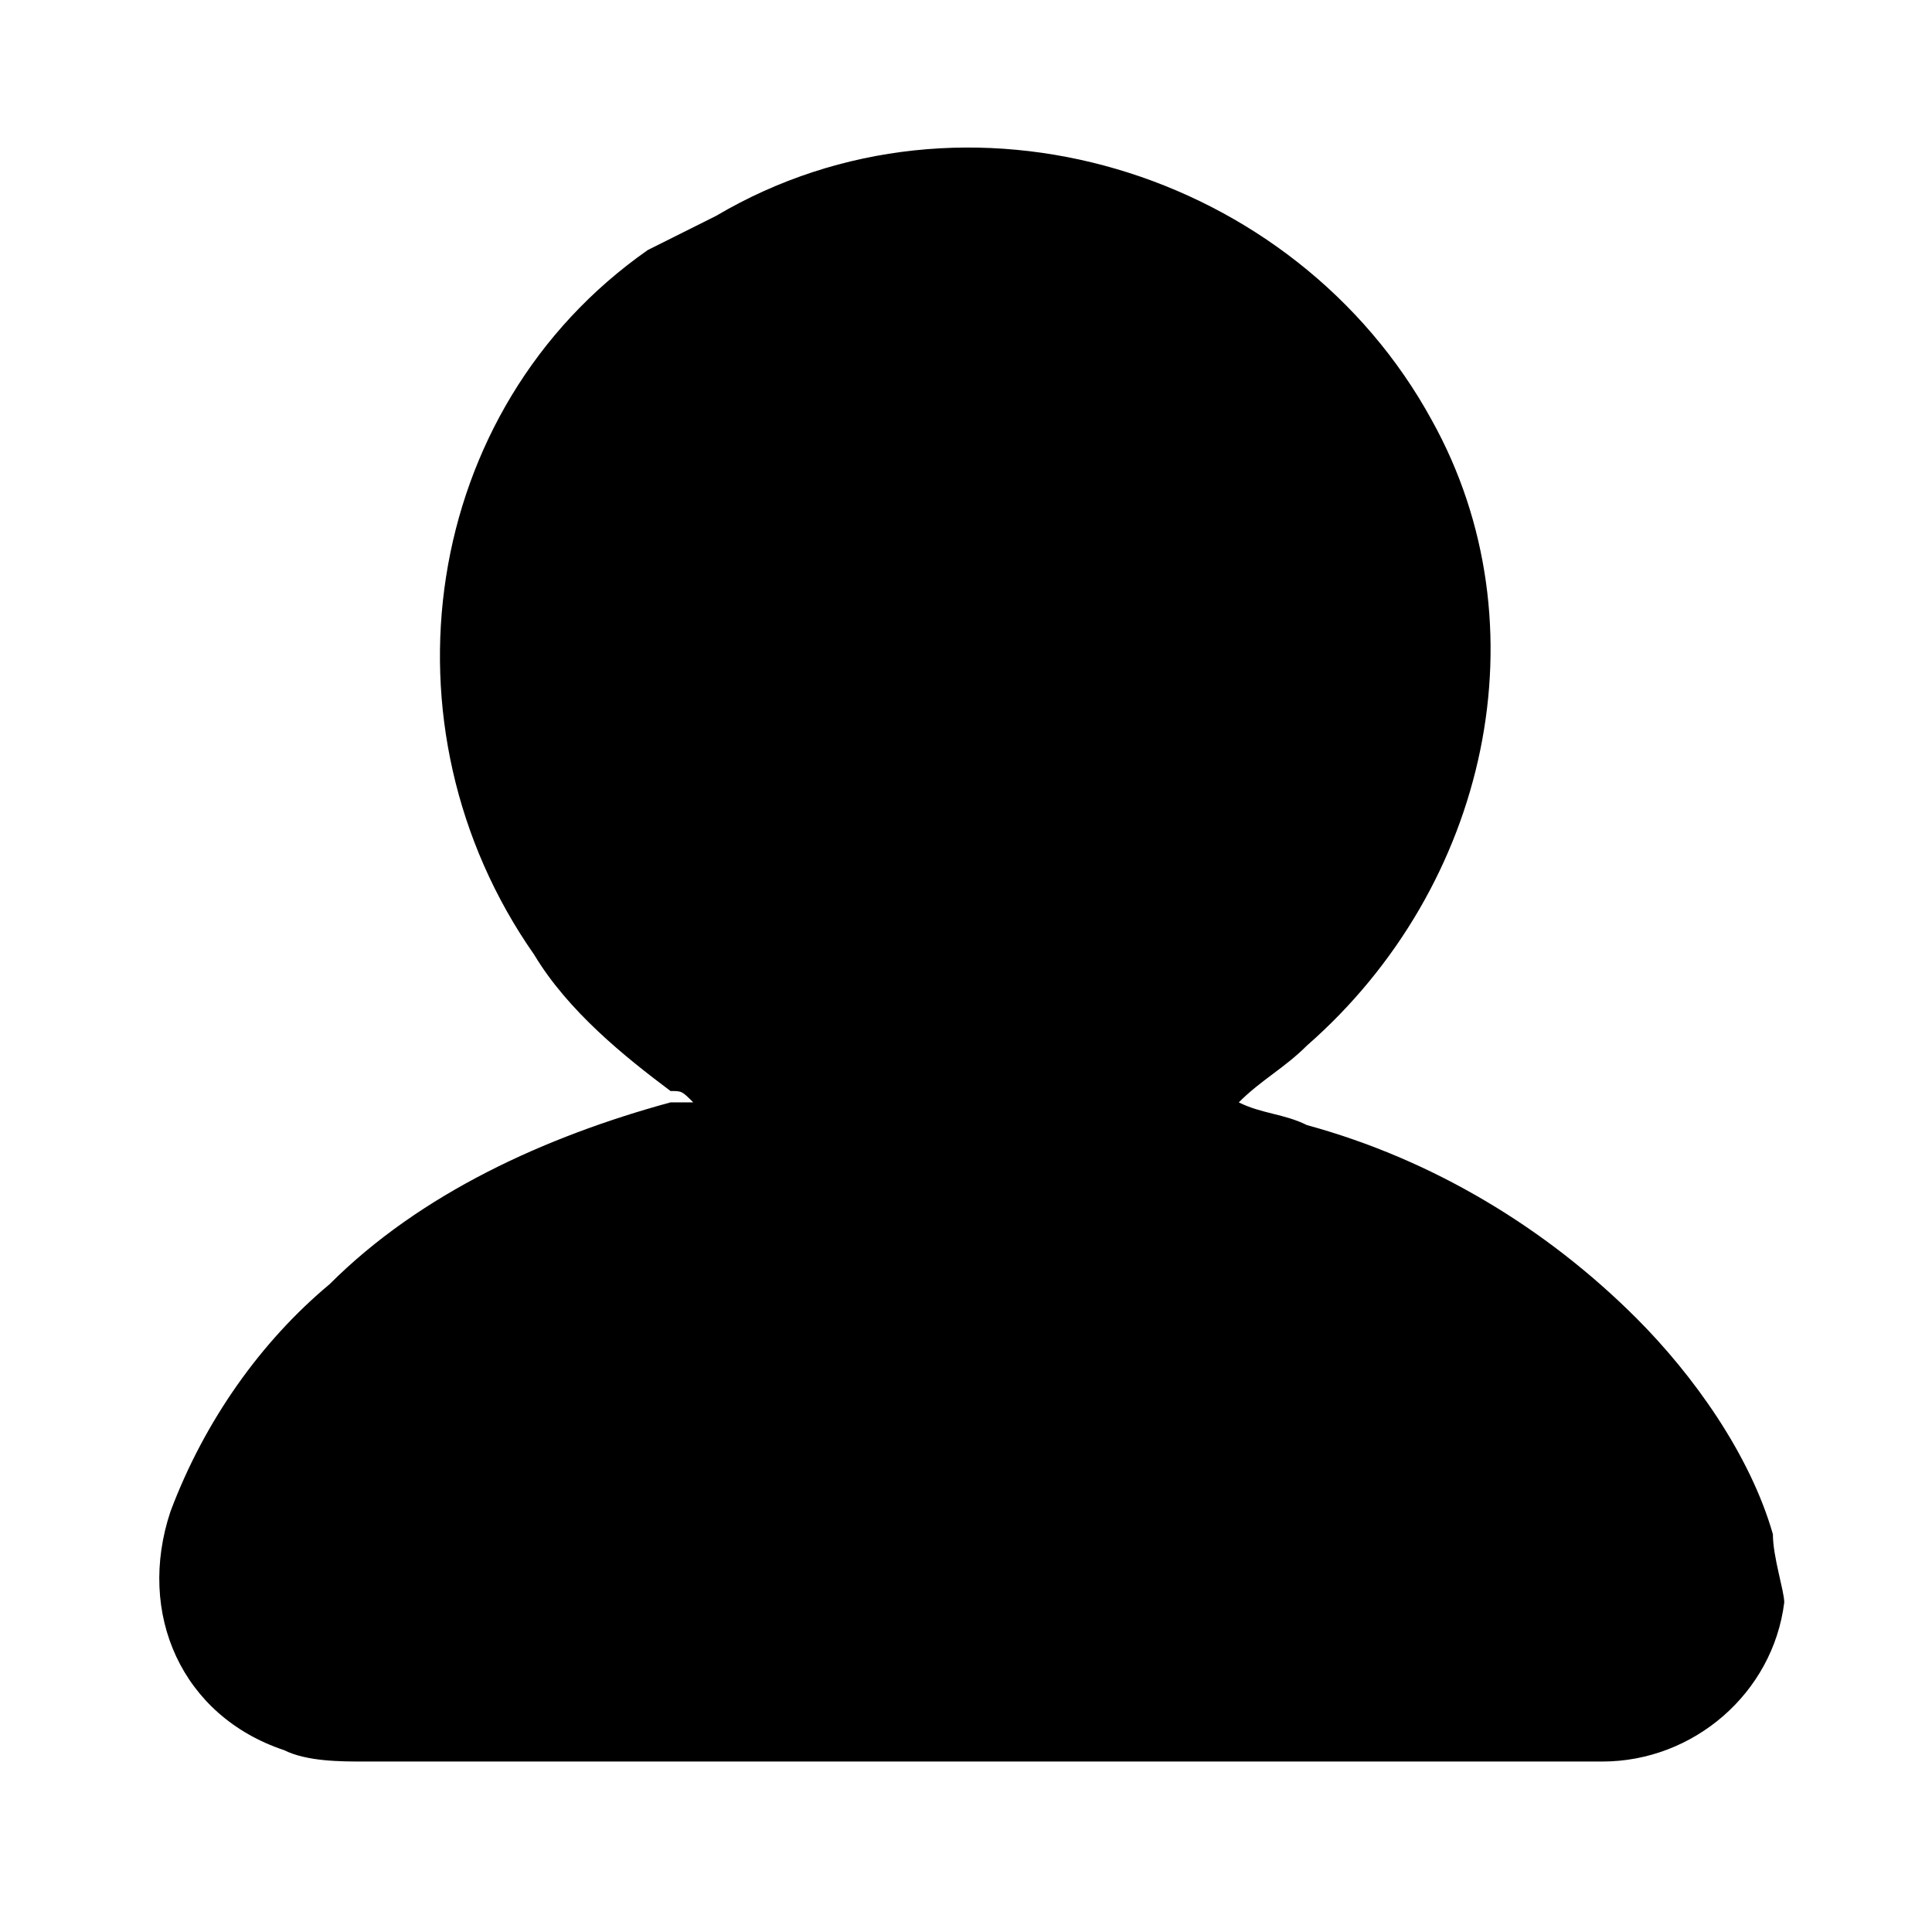 <?xml version="1.0" encoding="utf-8"?>
<!-- Generator: $$$/GeneralStr/196=Adobe Illustrator 27.6.0, SVG Export Plug-In . SVG Version: 6.00 Build 0)  -->
<svg version="1.1" id="圖層_1" xmlns="http://www.w3.org/2000/svg" xmlns:xlink="http://www.w3.org/1999/xlink" x="0px" y="0px"
	 viewBox="0 0 17 17" style="enable-background:new 0 0 17 17;" xml:space="preserve">
<style type="text/css">
	.st0{fill-rule:evenodd;clip-rule:evenodd;}
</style>
<path id="形狀_1" class="st0" d="M15.6,13.5c-0.2-0.7-0.7-1.4-1.2-1.9c-0.8-0.8-1.8-1.4-2.9-1.7c-0.2-0.1-0.4-0.1-0.6-0.2
	c0.2-0.2,0.4-0.3,0.6-0.5c1.6-1.4,2.1-3.7,1.1-5.5c-1.2-2.2-4.1-3.1-6.3-1.8C6.1,2,5.9,2.1,5.7,2.2c-2,1.4-2.4,4.2-1,6.2
	C5,8.9,5.5,9.3,5.9,9.6C6,9.6,6,9.6,6.1,9.7l0,0c-0.1,0-0.1,0-0.2,0c-1.1,0.3-2.2,0.8-3,1.6c-0.6,0.5-1.1,1.2-1.4,2
	c-0.3,0.9,0.1,1.8,1,2.1c0,0,0,0,0,0c0.2,0.1,0.5,0.1,0.7,0.1c3.6,0,7.1,0,10.7,0c0.1,0,0.1,0,0.2,0c0.8,0,1.5-0.6,1.6-1.4
	C15.7,14,15.6,13.7,15.6,13.5z"/>
</svg>
